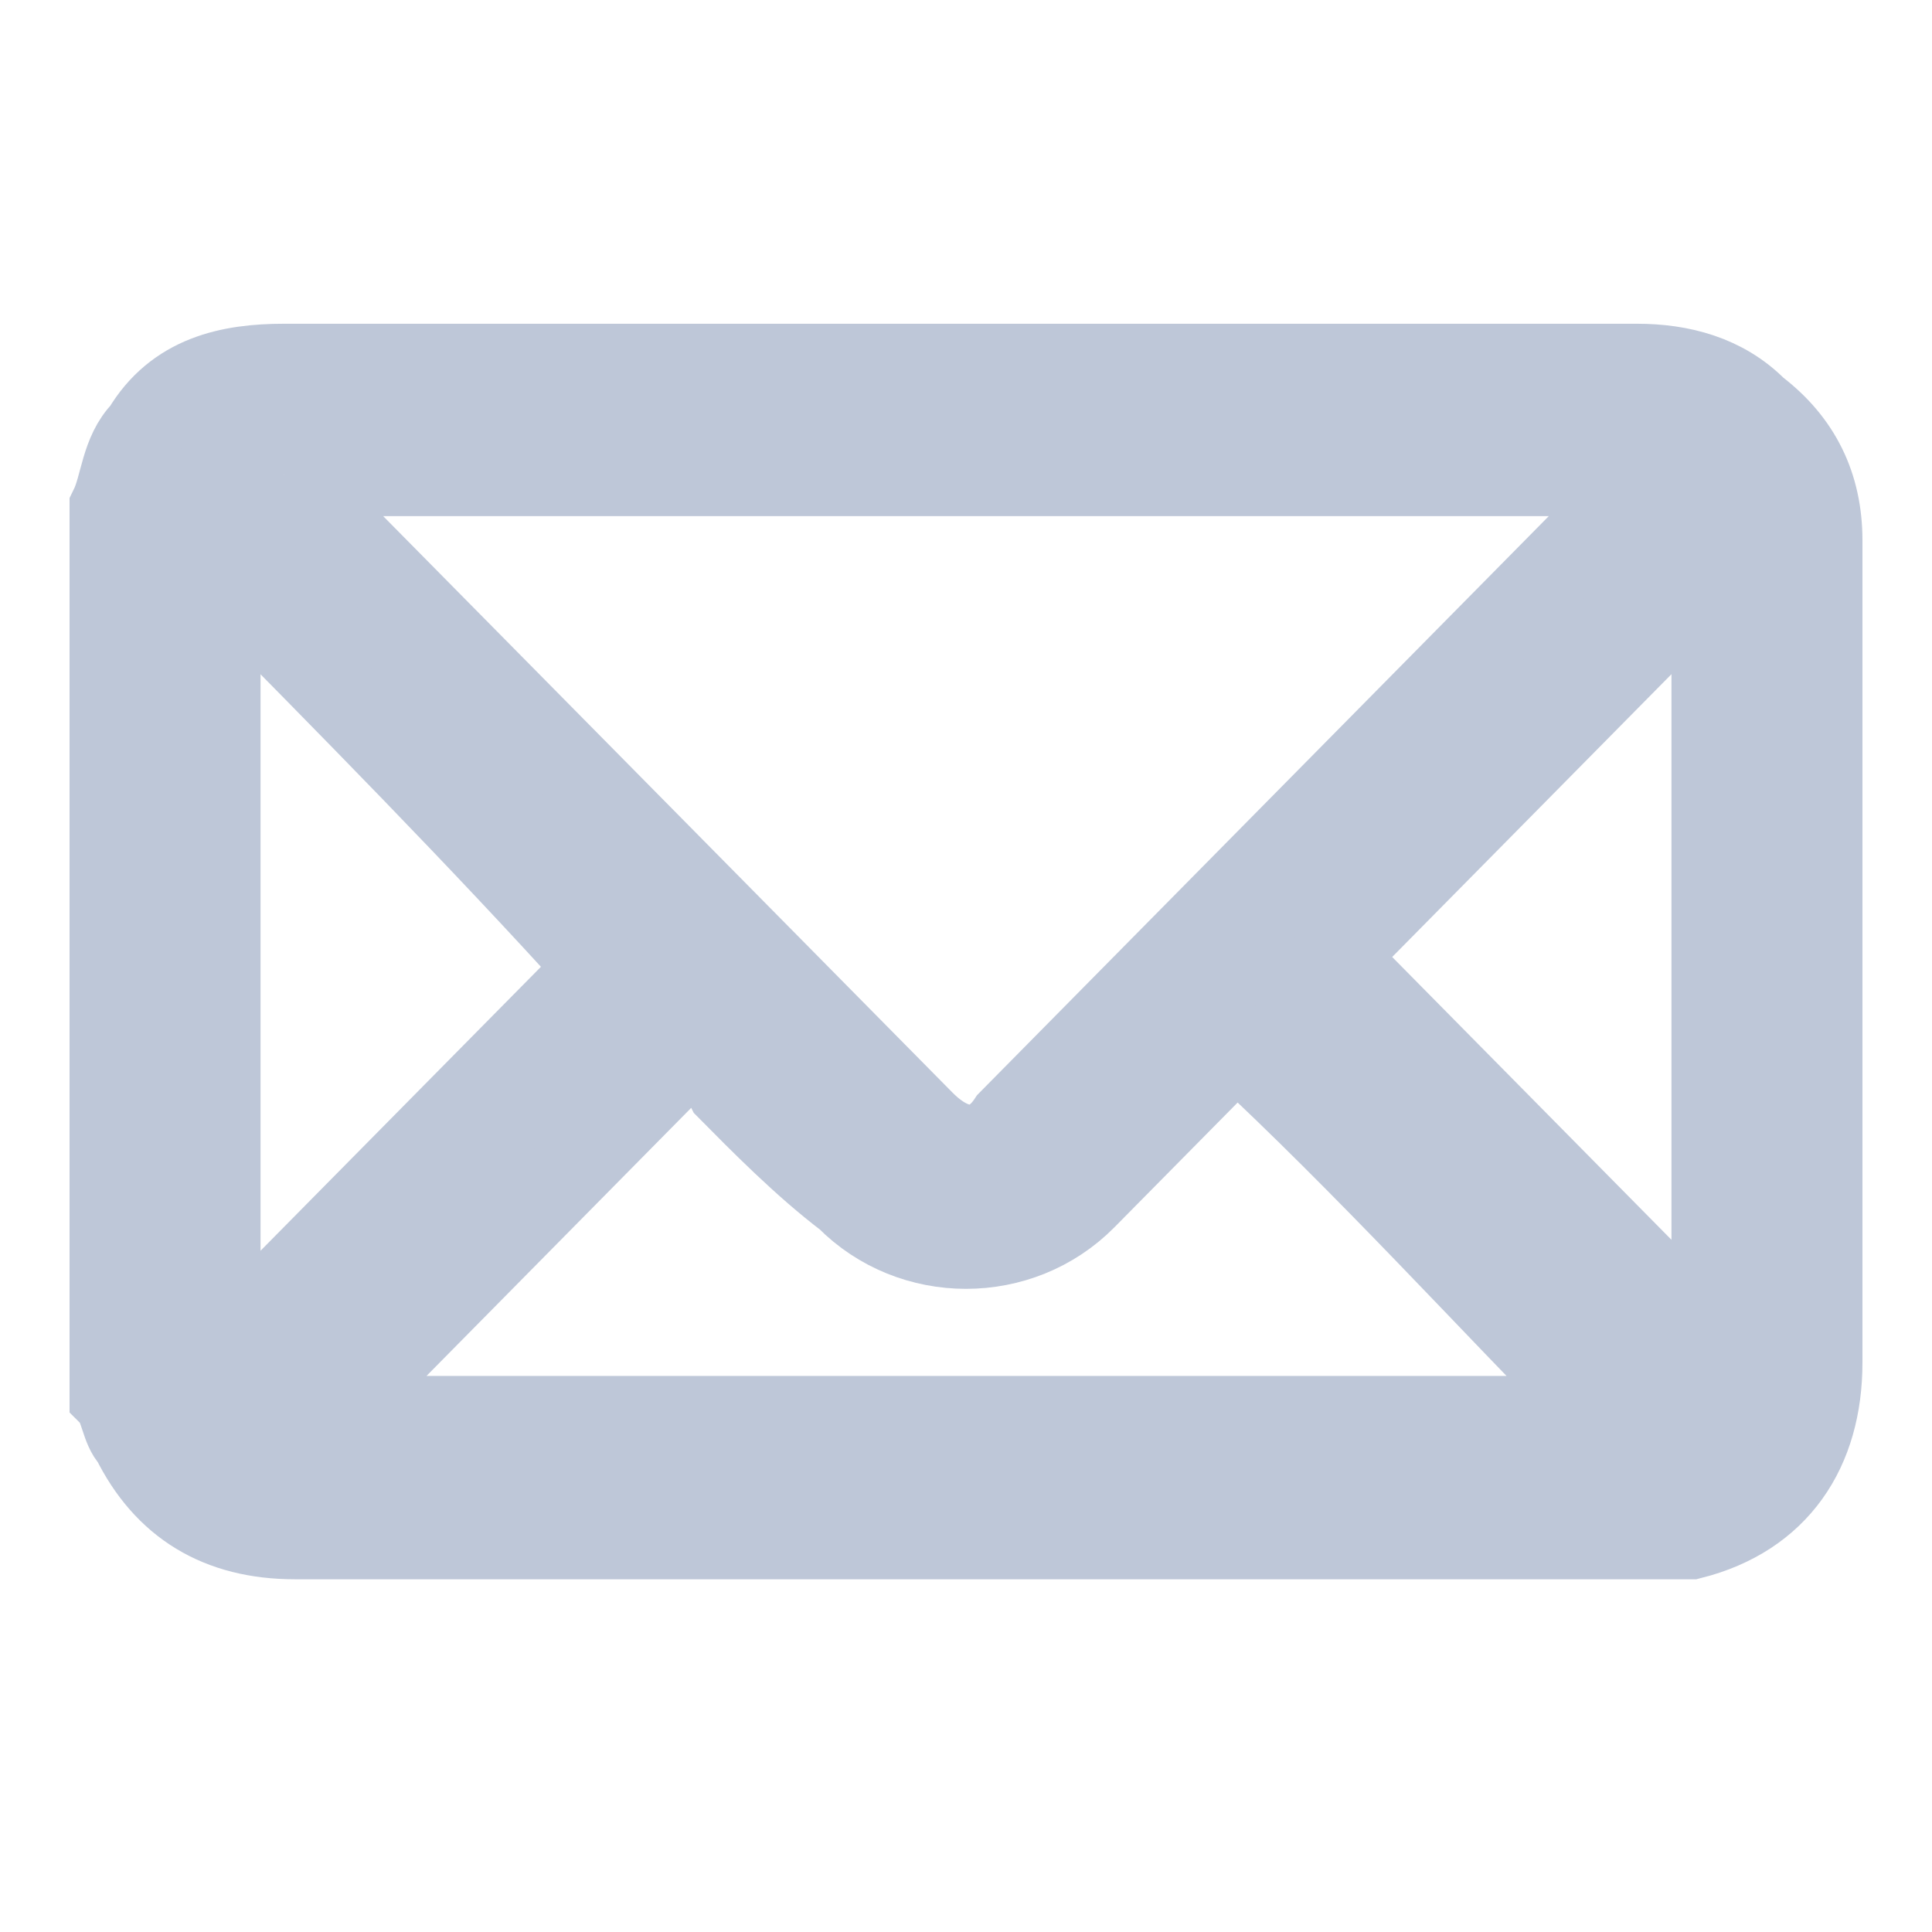 <svg width="21" height="21" viewBox="0 0 21 21" fill="none" xmlns="http://www.w3.org/2000/svg">
<g clip-path="url(#clip0_433_18652)">
<path d="M1.206 5.518C1.324 5.279 1.324 4.922 1.559 4.684C1.912 4.088 2.5 3.969 3.088 3.969C4.147 3.969 5.206 3.969 6.265 3.969C10.147 3.969 14.03 3.969 17.794 3.969C18.265 3.969 18.735 4.088 19.088 4.445C19.559 4.803 19.794 5.279 19.794 5.875C19.794 6.709 19.794 7.662 19.794 8.496C19.794 10.64 19.794 12.666 19.794 14.81C19.794 15.763 19.324 16.478 18.382 16.716C18.265 16.716 18.029 16.716 17.912 16.716C12.971 16.716 8.029 16.716 3.206 16.716C2.382 16.716 1.794 16.359 1.441 15.644C1.324 15.525 1.324 15.287 1.206 15.168C1.206 11.832 1.206 8.734 1.206 5.518ZM3.088 5.16C3.088 5.279 3.206 5.279 3.088 5.16C5.441 7.543 7.794 9.926 10.03 12.189C10.382 12.547 10.735 12.547 10.971 12.189C13.206 9.926 15.559 7.543 17.794 5.279L17.912 5.16C12.971 5.16 8.029 5.16 3.088 5.16ZM17.441 15.406C16.147 14.095 14.853 12.666 13.441 11.355L13.324 11.474C12.853 11.951 12.265 12.547 11.794 13.023C11.088 13.738 9.912 13.738 9.206 13.023C8.735 12.666 8.265 12.189 7.912 11.832C7.794 11.594 7.677 11.474 7.559 11.355C6.265 12.666 4.853 14.095 3.559 15.406C8.147 15.406 12.853 15.406 17.441 15.406ZM2.382 6.232C2.382 9.092 2.382 11.832 2.382 14.691C3.794 13.261 5.206 11.832 6.5 10.521C5.206 9.092 3.794 7.662 2.382 6.232ZM18.618 6.232C17.206 7.662 15.794 9.092 14.5 10.402C15.912 11.832 17.324 13.261 18.618 14.572C18.618 11.832 18.618 9.092 18.618 6.232Z" fill="#BEC7D8" stroke="#BEC7D8" stroke-width="0.9" stroke-miterlimit="10"/>
</g>
<defs>
<clipPath id="clip0_433_18652">
<rect width="20" height="20.253" fill="white" transform="translate(0.5 0.156)"/>
</clipPath>
</defs>
</svg>
